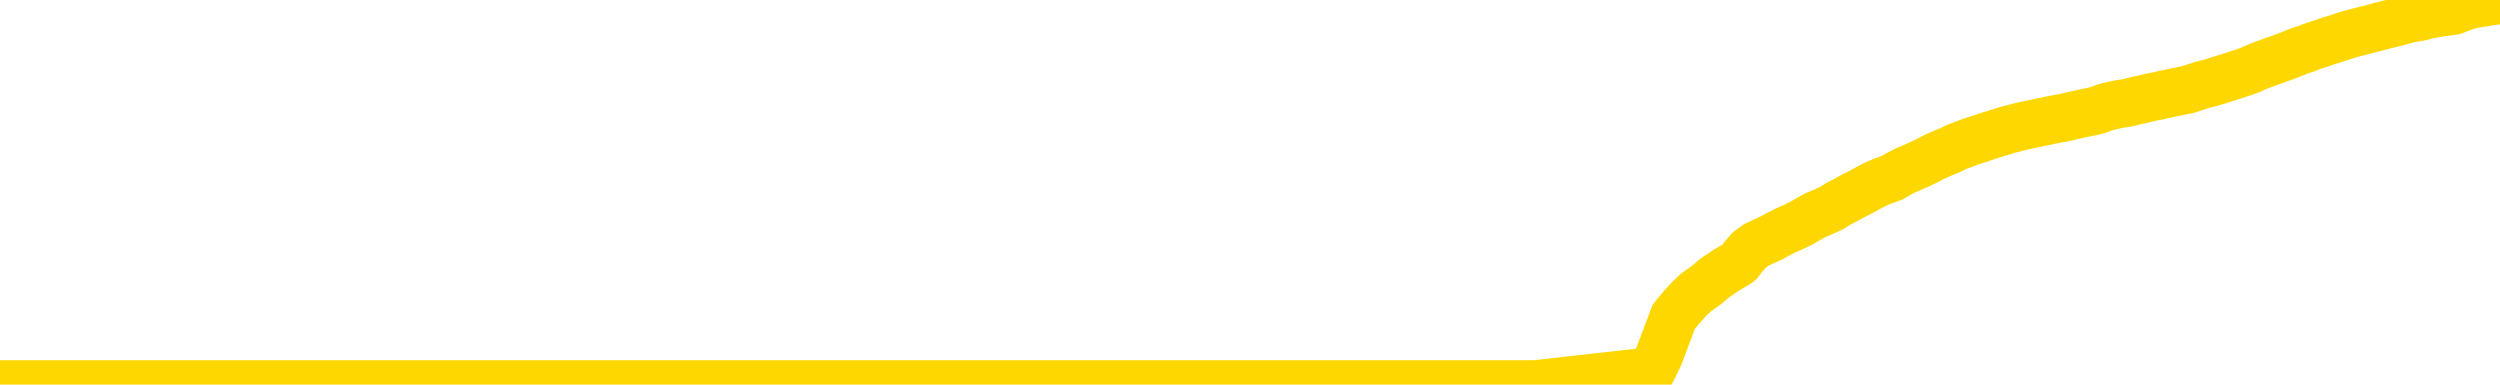 <svg xmlns="http://www.w3.org/2000/svg" version="1.1" viewBox="0 0 6500 1000">
	<path fill="none" stroke="gold" stroke-width="125" stroke-linecap="round" stroke-linejoin="round" d="M0 1022  L-715430 1022 L-712826 1022 L-711158 1022 L-692828 1021 L-692658 1021 L-685500 1021 L-685467 1021 L-672036 1021 L-669115 1021 L-655774 1021 L-651605 1021 L-650445 1020 L-649826 1020 L-647814 1020 L-644042 1019 L-643442 1019 L-643113 1019 L-642900 1019 L-642358 1019 L-641120 1018 L-639941 1018 L-637077 1017 L-636555 1016 L-631699 1016 L-628762 1016 L-628719 1016 L-628411 1016 L-628159 1016 L-625564 1015 L-621308 1015 L-621291 1015 L-620054 1015 L-618176 1015 L-616223 1015 L-615275 1015 L-615004 1015 L-614694 1015 L-614596 1015 L-613766 1015 L-611735 1015 L-611444 1014 L-609298 1014 L-609143 1014 L-605486 1013 L-605235 1013 L-605137 1013 L-604620 1013 L-602468 1014 L-601540 1014 L-600014 1015 L-598774 1015 L-597228 1014 L-594266 1014 L-593144 1014 L-592835 1014 L-591623 1014 L-588617 1015 L-588597 1015 L-588250 1015 L-588037 1015 L-587910 1014 L-587669 1013 L-587631 1013 L-587611 1013 L-587592 1013 L-587533 1013 L-587474 1013 L-587456 1012 L-587013 1012 L-585774 1012 L-584228 1012 L-580840 1012 L-575114 1012 L-574913 1012 L-573277 1012 L-571555 1012 L-570123 1011 L-569890 1011 L-569175 1011 L-563043 1011 L-562675 1011 L-562521 1011 L-561942 1011 L-561650 1011 L-560683 1010 L-560373 1010 L-559774 1010 L-558168 1010 L-557433 1010 L-557123 1010 L-556355 1010 L-554318 1010 L-553893 1010 L-553081 1010 L-545652 1010 L-545129 1010 L-544955 1009 L-544220 1009 L-542653 1009 L-542247 1009 L-540022 1009 L-539074 1009 L-538649 1009 L-538319 1009 L-537275 1009 L-535167 1009 L-534915 1008 L-534296 1008 L-533483 1008 L-531375 1008 L-531327 1008 L-529399 1008 L-529073 1008 L-528938 1007 L-528435 1007 L-527022 1007 L-526519 1007 L-525997 1007 L-522438 1006 L-521702 1006 L-519278 1006 L-517988 1006 L-517581 1006 L-514429 1006 L-514274 1006 L-514254 1006 L-513887 1006 L-512629 1006 L-511914 1006 L-511024 1006 L-510617 1006 L-509688 1006 L-508580 1006 L-508277 1006 L-502028 1006 L-501080 1007 L-499454 1007 L-498952 1007 L-495277 1007 L-494444 1007 L-490491 1007 L-489079 1007 L-486590 1007 L-485914 1006 L-485875 1006 L-485004 1006 L-481793 1006 L-478930 1006 L-477962 1006 L-476840 1006 L-476821 1006 L-475196 1006 L-474732 1006 L-474640 1005 L-468271 1005 L-467323 1005 L-464866 1005 L-463993 1005 L-462757 1005 L-460756 1005 L-460358 1005 L-458922 1005 L-456896 1005 L-456683 1004 L-455503 1004 L-453994 1004 L-453974 1004 L-451962 1004 L-451092 1004 L-450221 1004 L-449637 1004 L-449099 1004 L-448442 1003 L-447203 1003 L-446643 1003 L-445462 1003 L-444224 1003 L-444186 1003 L-443799 1003 L-443257 1003 L-442483 1003 L-441361 1003 L-439272 1002 L-438939 1002 L-438653 1002 L-437724 1002 L-437241 1002 L-436506 1002 L-432874 1002 L-431747 1002 L-431592 1002 L-430566 1001 L-426851 1001 L-425634 1001 L-423816 1001 L-421030 1001 L-420468 1001 L-416580 1001 L-414104 1001 L-412769 1001 L-412266 1001 L-411782 1001 L-409093 1001 L-405322 1001 L-402864 1001 L-401685 1001 L-401045 1001 L-398686 1000 L-398608 1000 L-397561 1000 L-397467 1000 L-396964 1000 L-396519 1000 L-396461 1000 L-396248 1000 L-393288 1000 L-390580 1000 L-390426 1000 L-386905 1000 L-386382 1000 L-385415 999 L-385066 999 L-384022 999 L-383093 999 L-382668 999 L-381159 999 L-380192 999 L-380173 999 L-378277 993 L-378161 988 L-378113 982 L-378089 976 L-375084 976 L-373054 976 L-371293 976 L-370926 976 L-370480 976 L-370113 976 L-369699 976 L-367714 976 L-367501 976 L-367346 976 L-365741 976 L-364619 975 L-363671 975 L-362414 975 L-360769 975 L-359589 975 L-353000 975 L-352953 975 L-352548 975 L-351502 975 L-351367 975 L-349685 975 L-349665 974 L-348328 974 L-347092 974 L-346937 974 L-346563 974 L-346357 974 L-346048 974 L-345274 974 L-342952 974 L-342295 974 L-340167 973 L-338444 973 L-338251 973 L-335698 973 L-335421 973 L-335233 973 L-334401 973 L-333628 973 L-332930 973 L-327930 973 L-327554 972 L-323301 972 L-322814 980 L-322794 980 L-322715 980 L-322640 980 L-322620 972 L-321807 972 L-321054 972 L-319835 972 L-318403 972 L-318306 972 L-318132 972 L-317778 971 L-316468 971 L-314611 971 L-312909 971 L-312406 971 L-312141 971 L-311747 971 L-311613 971 L-310703 971 L-310327 971 L-309398 971 L-309059 971 L-309020 971 L-308982 971 L-307067 971 L-306893 971 L-305364 971 L-305036 970 L-304920 970 L-304513 970 L-304165 970 L-302521 970 L-301970 970 L-301727 970 L-301186 970 L-300354 970 L-299813 970 L-298278 969 L-298186 969 L-298149 969 L-298013 969 L-297626 969 L-296601 969 L-294724 969 L-294628 969 L-294028 971 L-293661 974 L-293176 976 L-293138 979 L-292364 979 L-292307 979 L-292132 979 L-291939 979 L-290333 979 L-290313 979 L-290158 979 L-290043 979 L-288863 979 L-288708 979 L-288042 979 L-285593 985 L-283078 992 L-280409 998 L-272709 1004 L-267042 1004 L-264827 1004 L-264804 1004 L-263830 1005 L-263810 1005 L-262946 1005 L-260206 1005 L-254408 1004 L-254254 1003 L-251468 1003 L-237860 1003 L-237114 1003 L-232703 1003 L-216357 1003 L-216125 1003 L-215588 1003 L-207129 1003 L-198423 1002 L-198211 1002 L-196238 1002 L-193452 1002 L-188964 1002 L-188810 1002 L-188641 1002 L-188500 1002 L-188209 1002 L-188171 1002 L-187900 1002 L-187728 1002 L-187318 1002 L-186198 1002 L-185017 1002 L-183741 1002 L-180877 1002 L-177956 1001 L-175964 1001 L-174417 1001 L-171379 1001 L-162054 1001 L-161530 1001 L-155807 1001 L-154300 1001 L-153485 1001 L-151801 1001 L-151080 1001 L-150912 1001 L-149867 1001 L-147799 1000 L-146437 1000 L-141994 1000 L-141897 1000 L-141858 1000 L-141839 1000 L-141007 1000 L-140929 1000 L-138357 1000 L-135107 1000 L-134952 1000 L-134004 1000 L-132263 999 L-131548 1000 L-128007 1000 L-121430 1001 L-120012 1001 L-119992 1001 L-119041 1001 L-115567 1001 L-114813 1001 L-114252 1001 L-113470 1001 L-105966 1001 L-104367 1001 L-102793 1001 L-99608 1000 L-95275 1000 L-86705 1000 L-77959 1000 L-74885 1000 L-71619 1000 L-71072 1000 L-63935 1000 L-58267 1000 L-44203 1000 L-38192 1000 L-33485 1000 L-29482 1000 L-24375 1000 L-14661 1000 L909 999 L3992 999 L4294 965 L4314 924 L4332 876 L4352 823 L4372 799 L4391 778 L4410 760 L4437 741 L4458 723 L4486 704 L4521 683 L4535 665 L4548 650 L4566 637 L4585 628 L4605 619 L4623 609 L4643 599 L4663 590 L4684 580 L4701 570 L4719 560 L4740 551 L4760 542 L4778 531 L4797 521 L4817 510 L4837 500 L4855 490 L4874 480 L4895 471 L4920 462 L4935 453 L4952 444 L4971 436 L4991 427 L5010 418 L5029 408 L5049 399 L5069 391 L5087 382 L5106 375 L5127 367 L5147 361 L5164 355 L5183 349 L5203 343 L5222 337 L5242 332 L5261 327 L5281 323 L5300 319 L5320 315 L5338 311 L5366 306 L5387 301 L5414 295 L5448 288 L5463 283 L5476 278 L5494 274 L5513 270 L5533 267 L5552 262 L5571 258 L5591 253 L5612 249 L5629 245 L5648 241 L5668 237 L5688 233 L5706 227 L5725 221 L5745 216 L5765 210 L5784 204 L5803 198 L5824 191 L5848 183 L5863 176 L5880 169 L5900 162 L5919 155 L5939 148 L5957 141 L5977 133 L5998 126 L6016 119 L6035 113 L6055 106 L6075 100 L6093 94 L6112 88 L6132 83 L6151 78 L6171 73 L6189 68 L6209 63 L6229 58 L6248 53 L6267 48 L6296 43 L6315 38 L6343 33 L6380 28 L6395 22 L6408 17 L6425 12 L6442 9 L6462 6 L6480 3 L6500 0" />
</svg>
